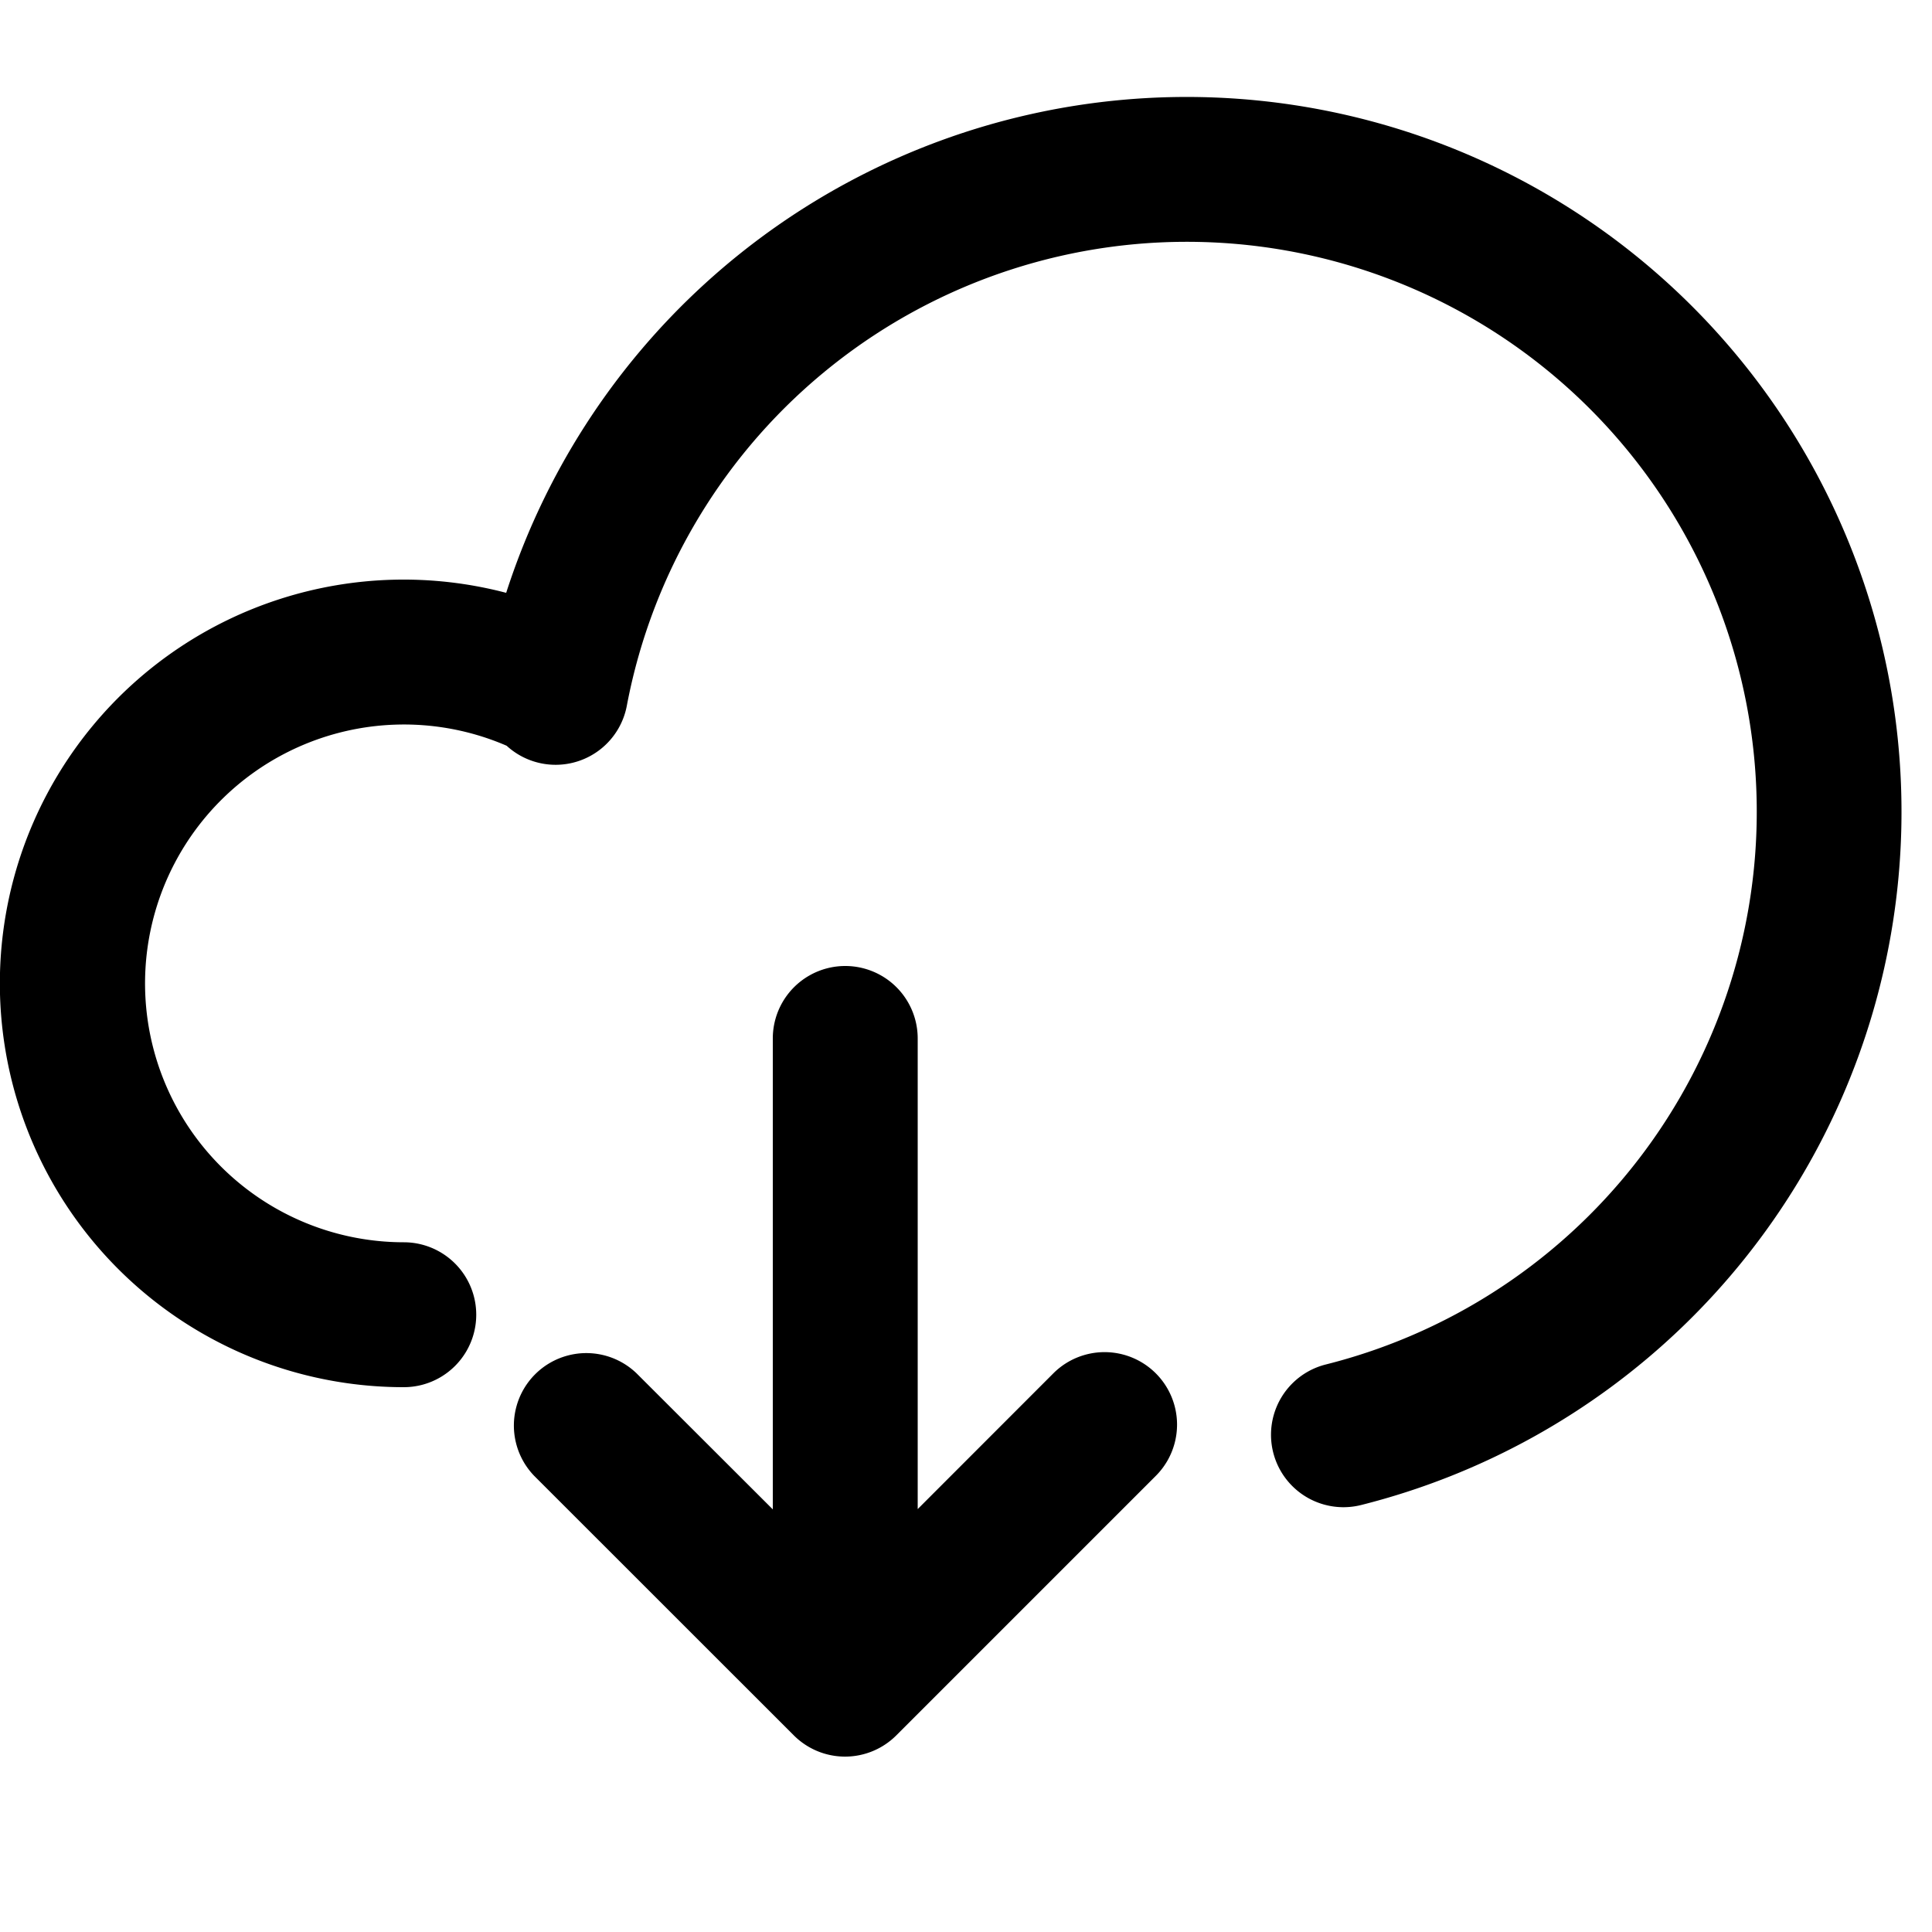 <svg width="20" height="20" xmlns="http://www.w3.org/2000/svg"><path d="M5.245 7.72a2.68 2.68 0 1 0-1.065 5.14.75.75 0 1 1 0 1.5 4.18 4.18 0 1 1 1.06-8.223 7.4 7.4 0 1 1 8.85 9.443.75.75 0 1 1-.365-1.455 5.9 5.9 0 1 0-7.236-6.82.75.75 0 0 1-1.243.416zM8 15.626V10.75a.75.75 0 0 1 1.5 0v4.872l1.404-1.405a.75.75 0 1 1 1.061 1.061l-2.687 2.687a.75.75 0 0 1-1.06 0L5.53 15.278a.75.75 0 0 1 1.061-1.06L8 15.625z"/></svg>